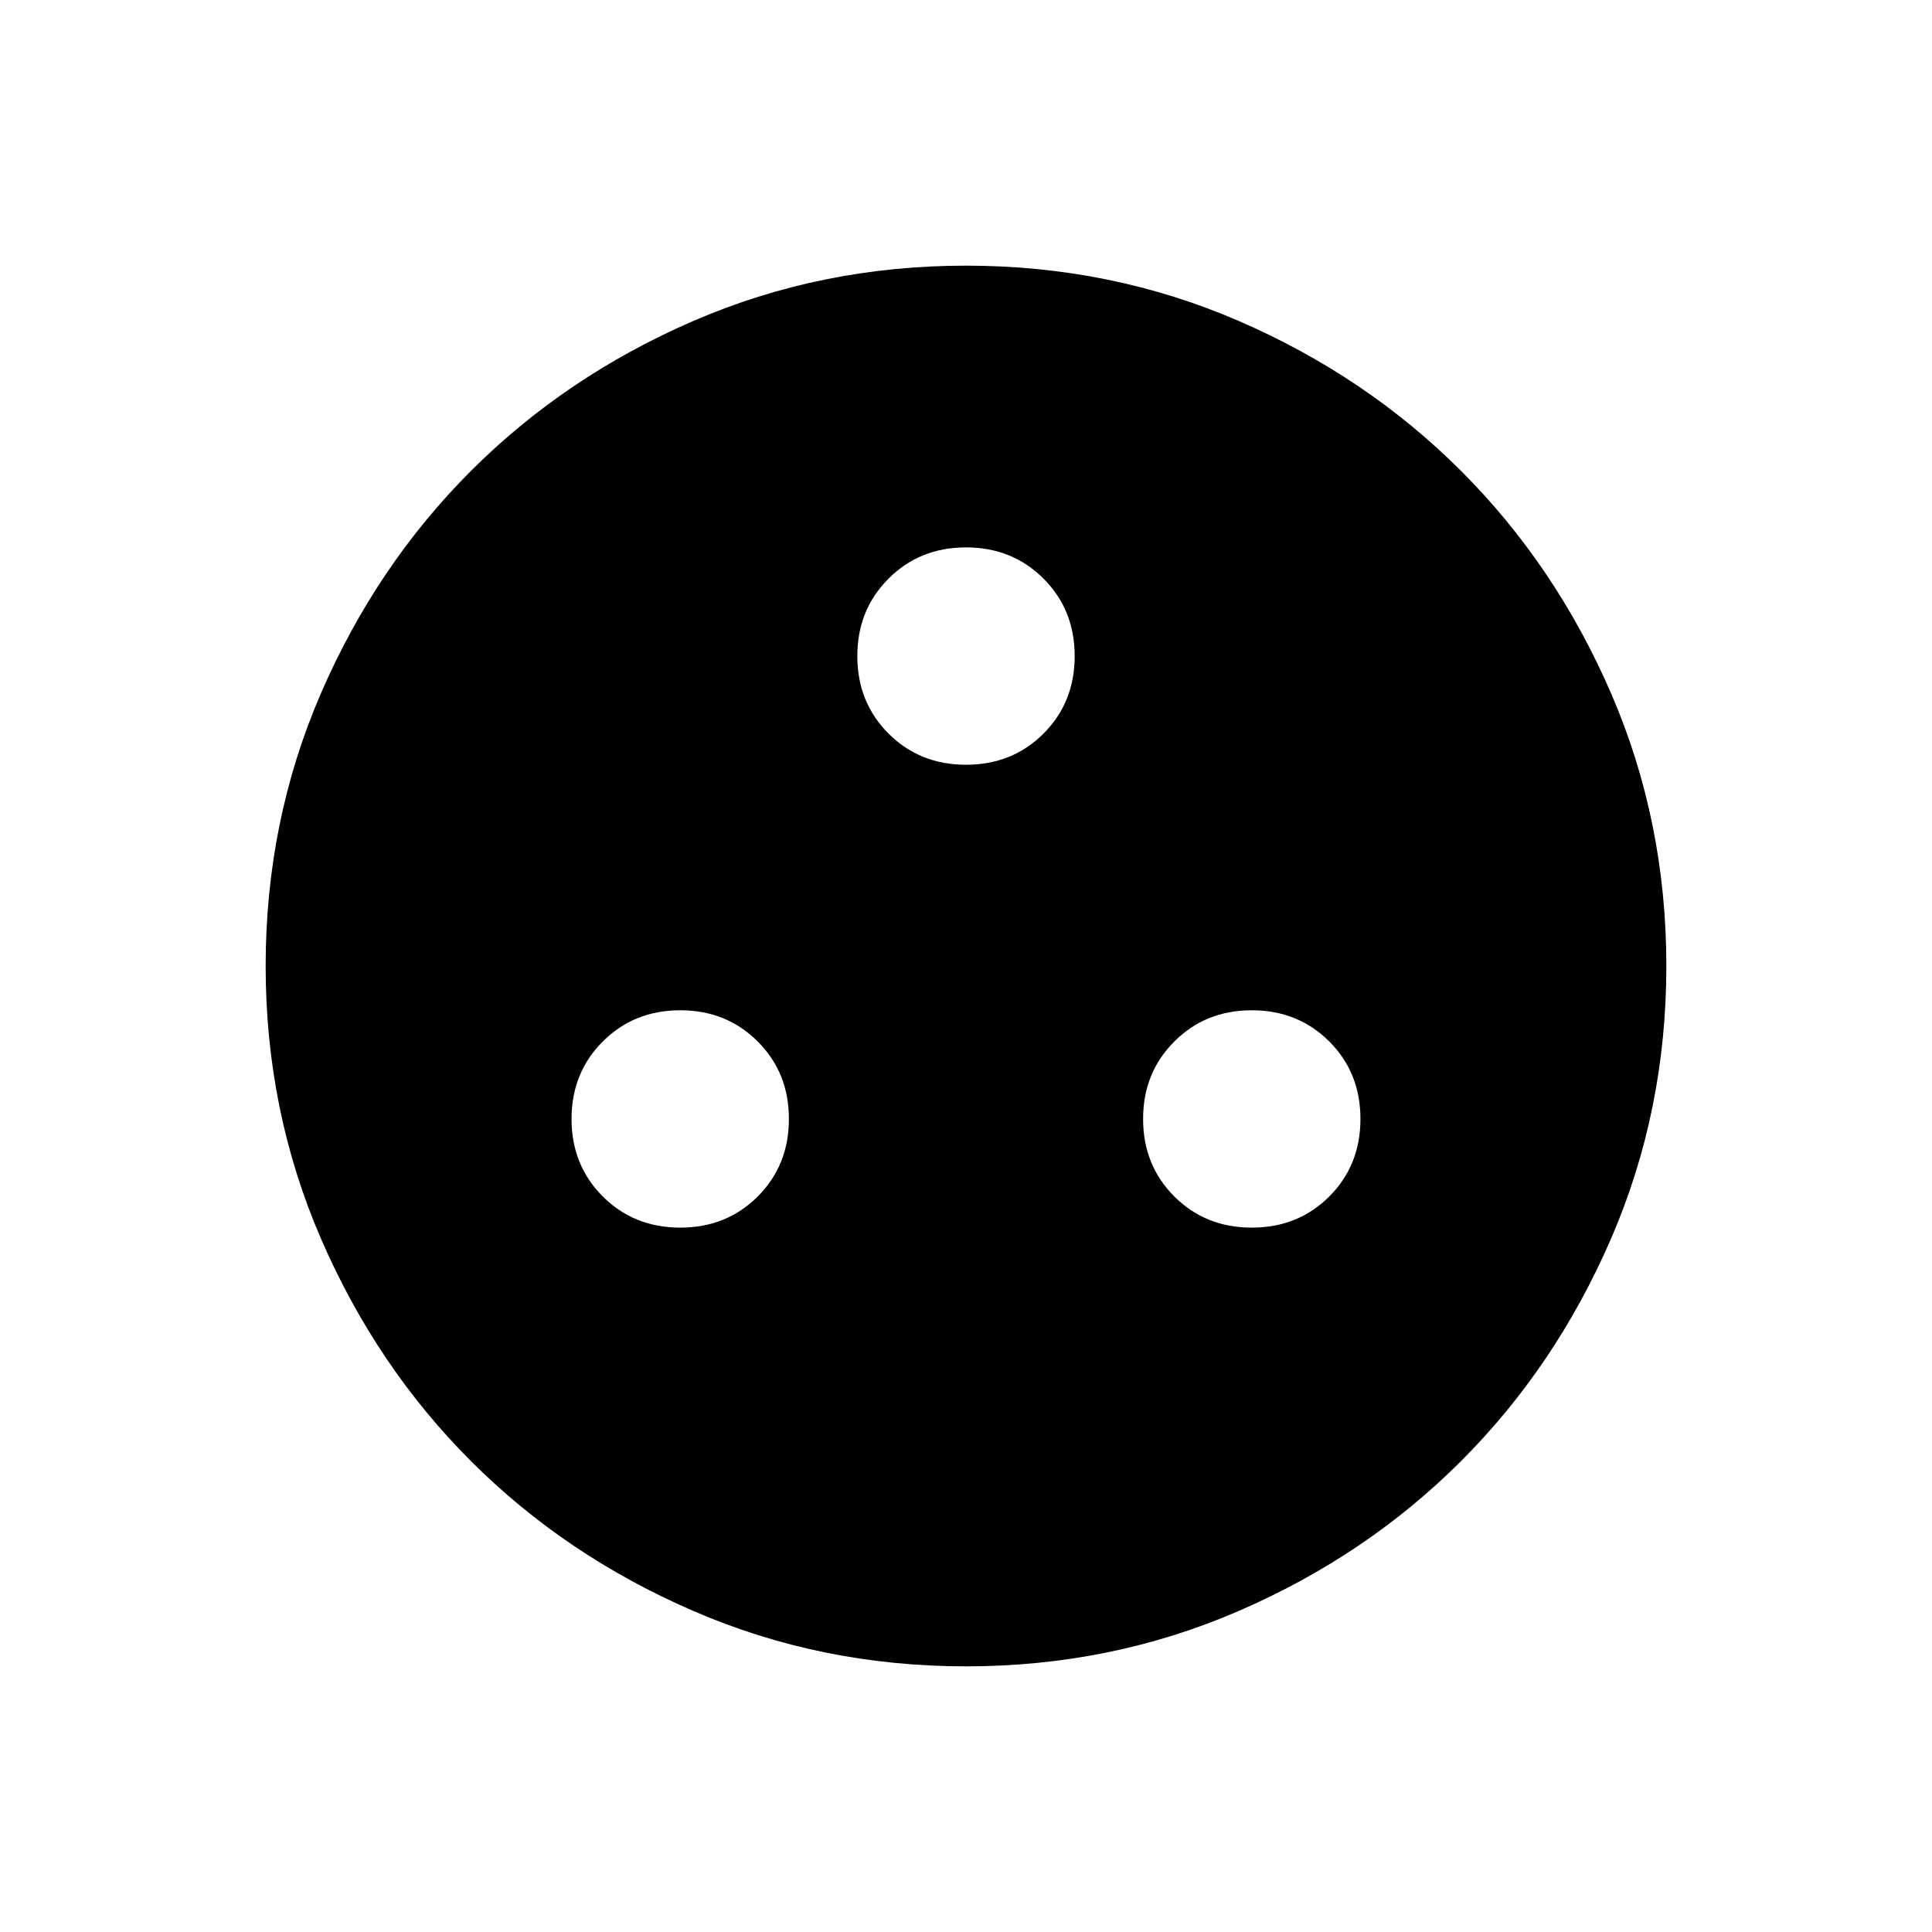 <svg xmlns="http://www.w3.org/2000/svg" height="24" width="24"><path d="M8.45 15.25q.575 0 .963-.387.387-.388.387-.963t-.387-.962q-.388-.388-.963-.388t-.962.388q-.388.387-.388.962t.388.963q.387.387.962.387Zm7.1 0q.575 0 .963-.387.387-.388.387-.963t-.387-.962q-.388-.388-.963-.388t-.962.388q-.388.387-.388.962t.388.963q.387.387.962.387ZM12 9.5q.575 0 .963-.387.387-.388.387-.963t-.387-.962Q12.575 6.8 12 6.8t-.962.388q-.388.387-.388.962t.388.963q.387.387.962.387Zm0 11.2q-1.8 0-3.387-.688-1.588-.687-2.763-1.862-1.175-1.175-1.863-2.763Q3.3 13.8 3.3 12t.687-3.388Q4.675 7.025 5.85 5.85t2.763-1.863Q10.2 3.3 12 3.3t3.388.687q1.587.688 2.762 1.863t1.863 2.762Q20.7 10.2 20.7 12q0 1.8-.687 3.387-.688 1.588-1.863 2.763-1.175 1.175-2.762 1.862Q13.8 20.7 12 20.7Z"/></svg>